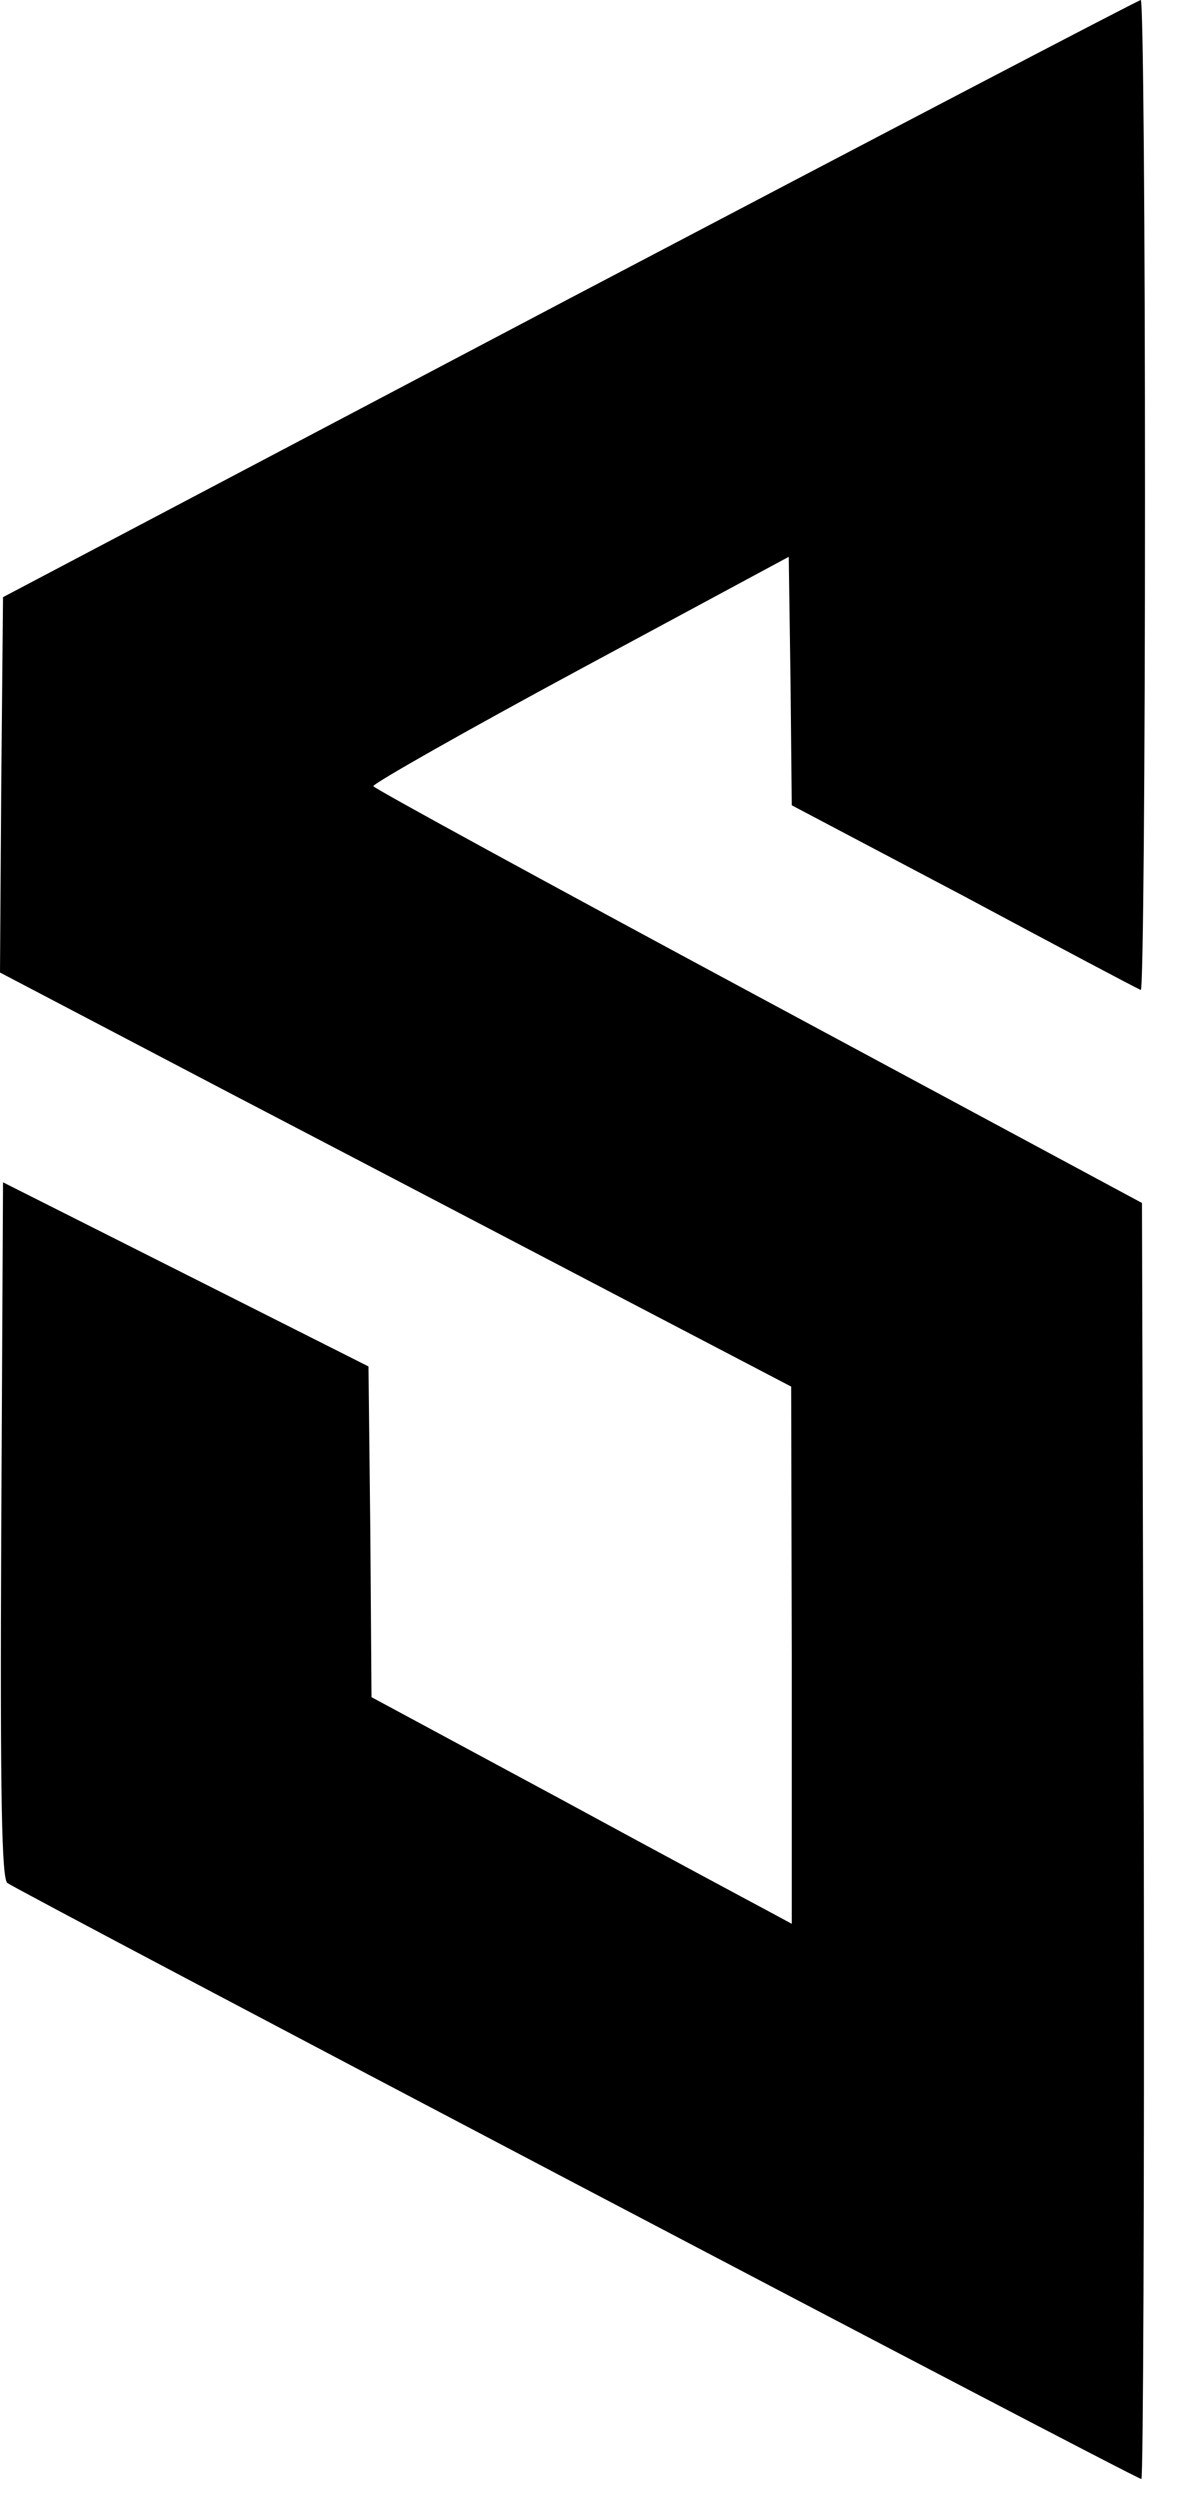 <svg width="18" height="38" viewBox="0 0 18 38" fill="none" xmlns="http://www.w3.org/2000/svg">
<path d="M8.657 4.538L0.046 9.077L0.019 11.926L0 14.783L3.537 16.638C5.491 17.657 8.194 19.073 9.556 19.785L12.028 21.077L12.037 25.16V29.243L11.685 29.053C11.482 28.945 10.046 28.175 8.491 27.33L5.648 25.798L5.63 23.289L5.602 20.771L2.824 19.371L0.046 17.972L0.019 23.247C0 27.405 0.028 28.548 0.111 28.622C0.259 28.738 17.268 37.683 17.352 37.683C17.38 37.683 17.398 33.318 17.389 27.985L17.361 18.286L11.528 15.148C8.324 13.425 5.685 11.984 5.676 11.951C5.657 11.918 7.074 11.114 8.824 10.17L11.991 8.464L12.018 10.352L12.037 12.241L14.657 13.624C16.093 14.394 17.296 15.032 17.343 15.048C17.38 15.065 17.407 11.686 17.407 7.545C17.407 3.396 17.38 7.62939e-06 17.343 7.62939e-06C17.296 0.008 13.398 2.046 8.657 4.538Z" fill="black"/>
</svg>
